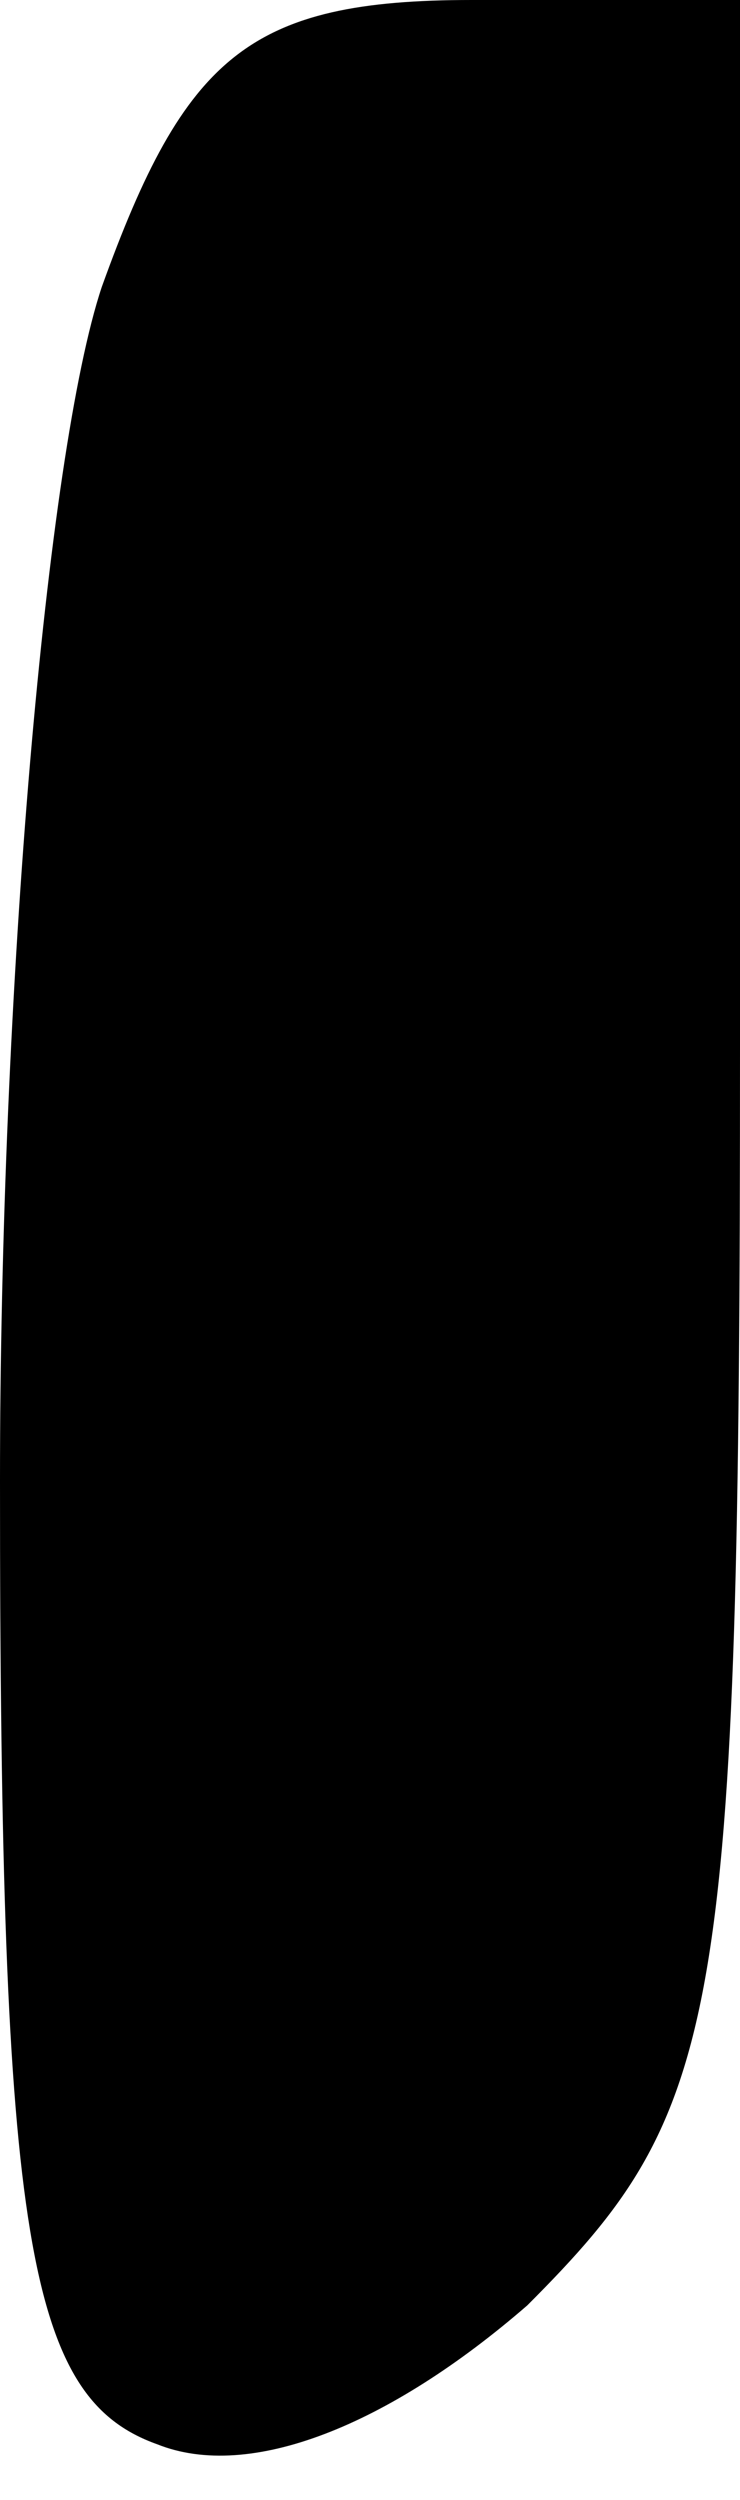 <?xml version="1.0" standalone="no"?>
<!DOCTYPE svg PUBLIC "-//W3C//DTD SVG 20010904//EN"
 "http://www.w3.org/TR/2001/REC-SVG-20010904/DTD/svg10.dtd">
<svg version="1.0" xmlns="http://www.w3.org/2000/svg"
 width="8pt" height="27pt" viewBox="0 0 8 27"
 preserveAspectRatio="xMidYMid meet">
<g transform="translate(0,27) scale(0.1,-0.1)"
fill="#000000" stroke="none">
<path fill="#000000" stroke="none" d="M11 239 c-6 -18 -11 -76 -11 -129 0
-82 3 -99 17 -104 10 -4 25 2 40 15 21 21 23 30 23 136 l0 113 -29 0 c-24 0
-31 -6 -40 -31z"/>
</g>
</svg>
